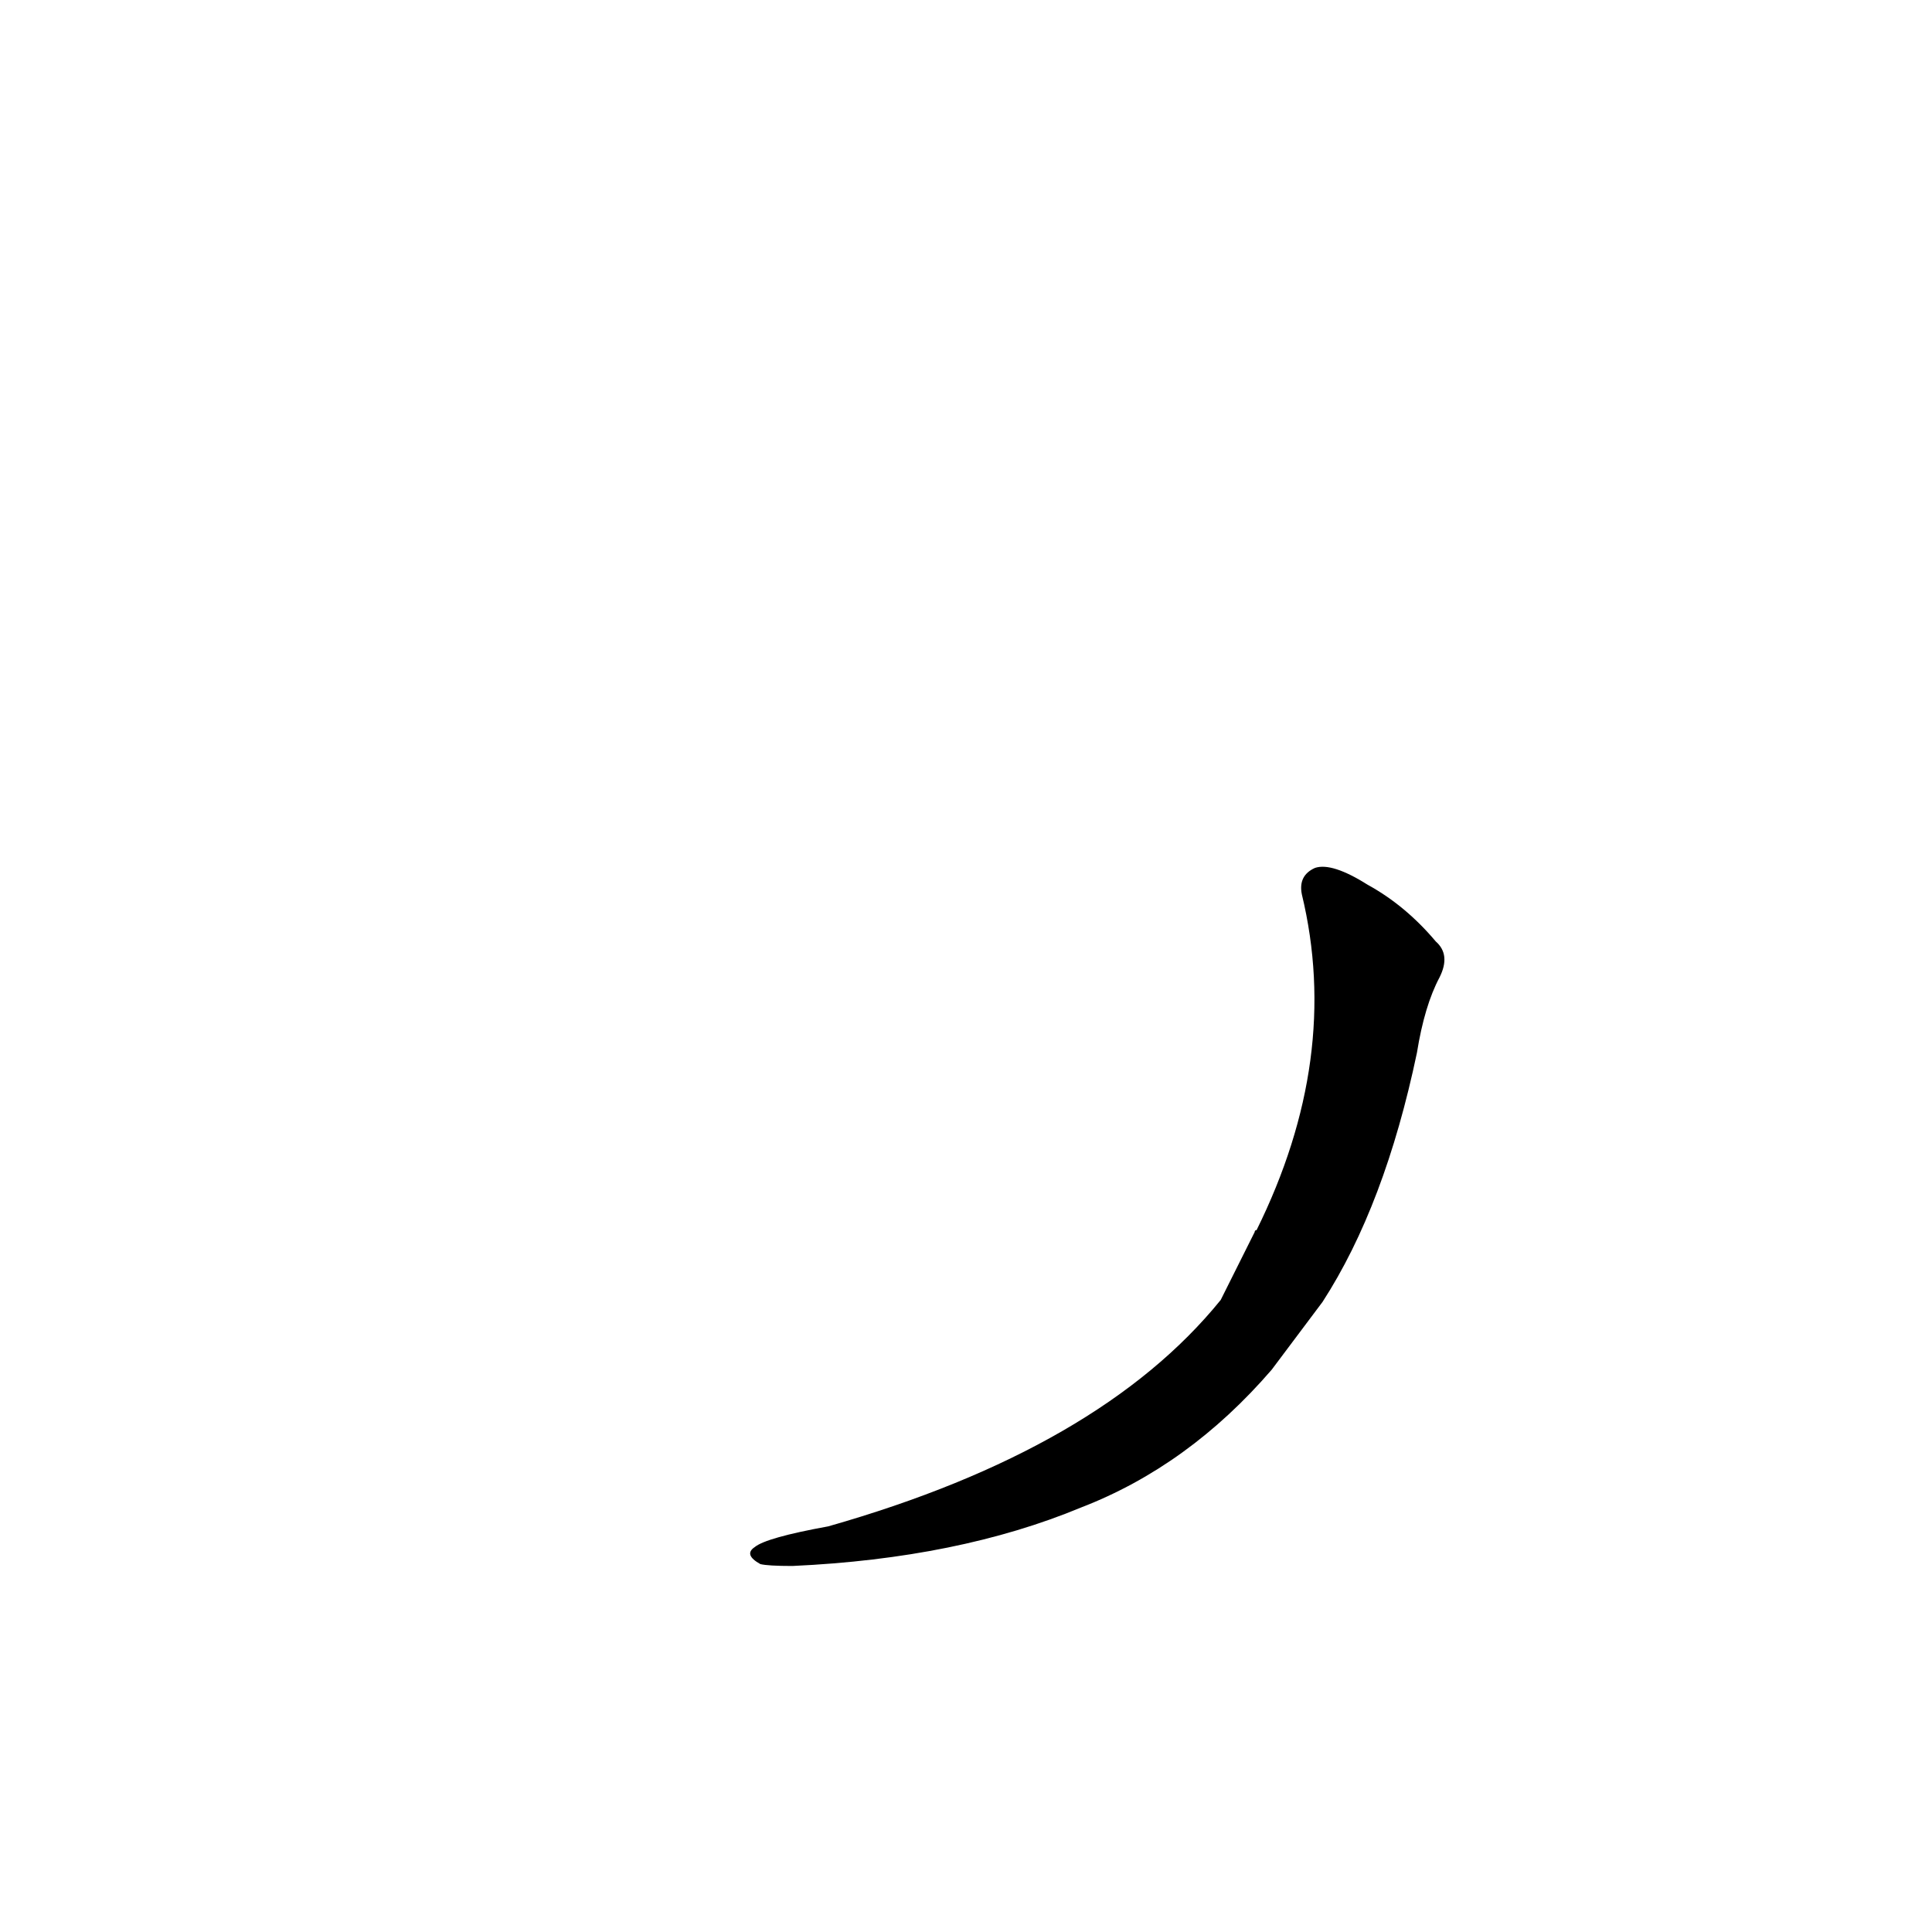 <?xml version='1.0' encoding='utf-8'?>
<svg xmlns="http://www.w3.org/2000/svg" version="1.1" viewBox="0 0 1024 1024"><g transform="scale(1, -1) translate(0, -900)"><path d="M 701 210 Q 734 261 751 342 Q 755 367 763 382 Q 769 394 761 401 Q 745 420 725 431 Q 706 443 697 440 Q 688 436 690 426 Q 711 339 666 248 Q 665 248 665 247 L 647 211 Q 583 132 439 91 Q 406 85 400 80 Q 394 76 403 71 Q 407 70 420 70 Q 508 74 573 101 Q 630 123 674 174 L 701 210 Z" fill="black" /></g></svg>